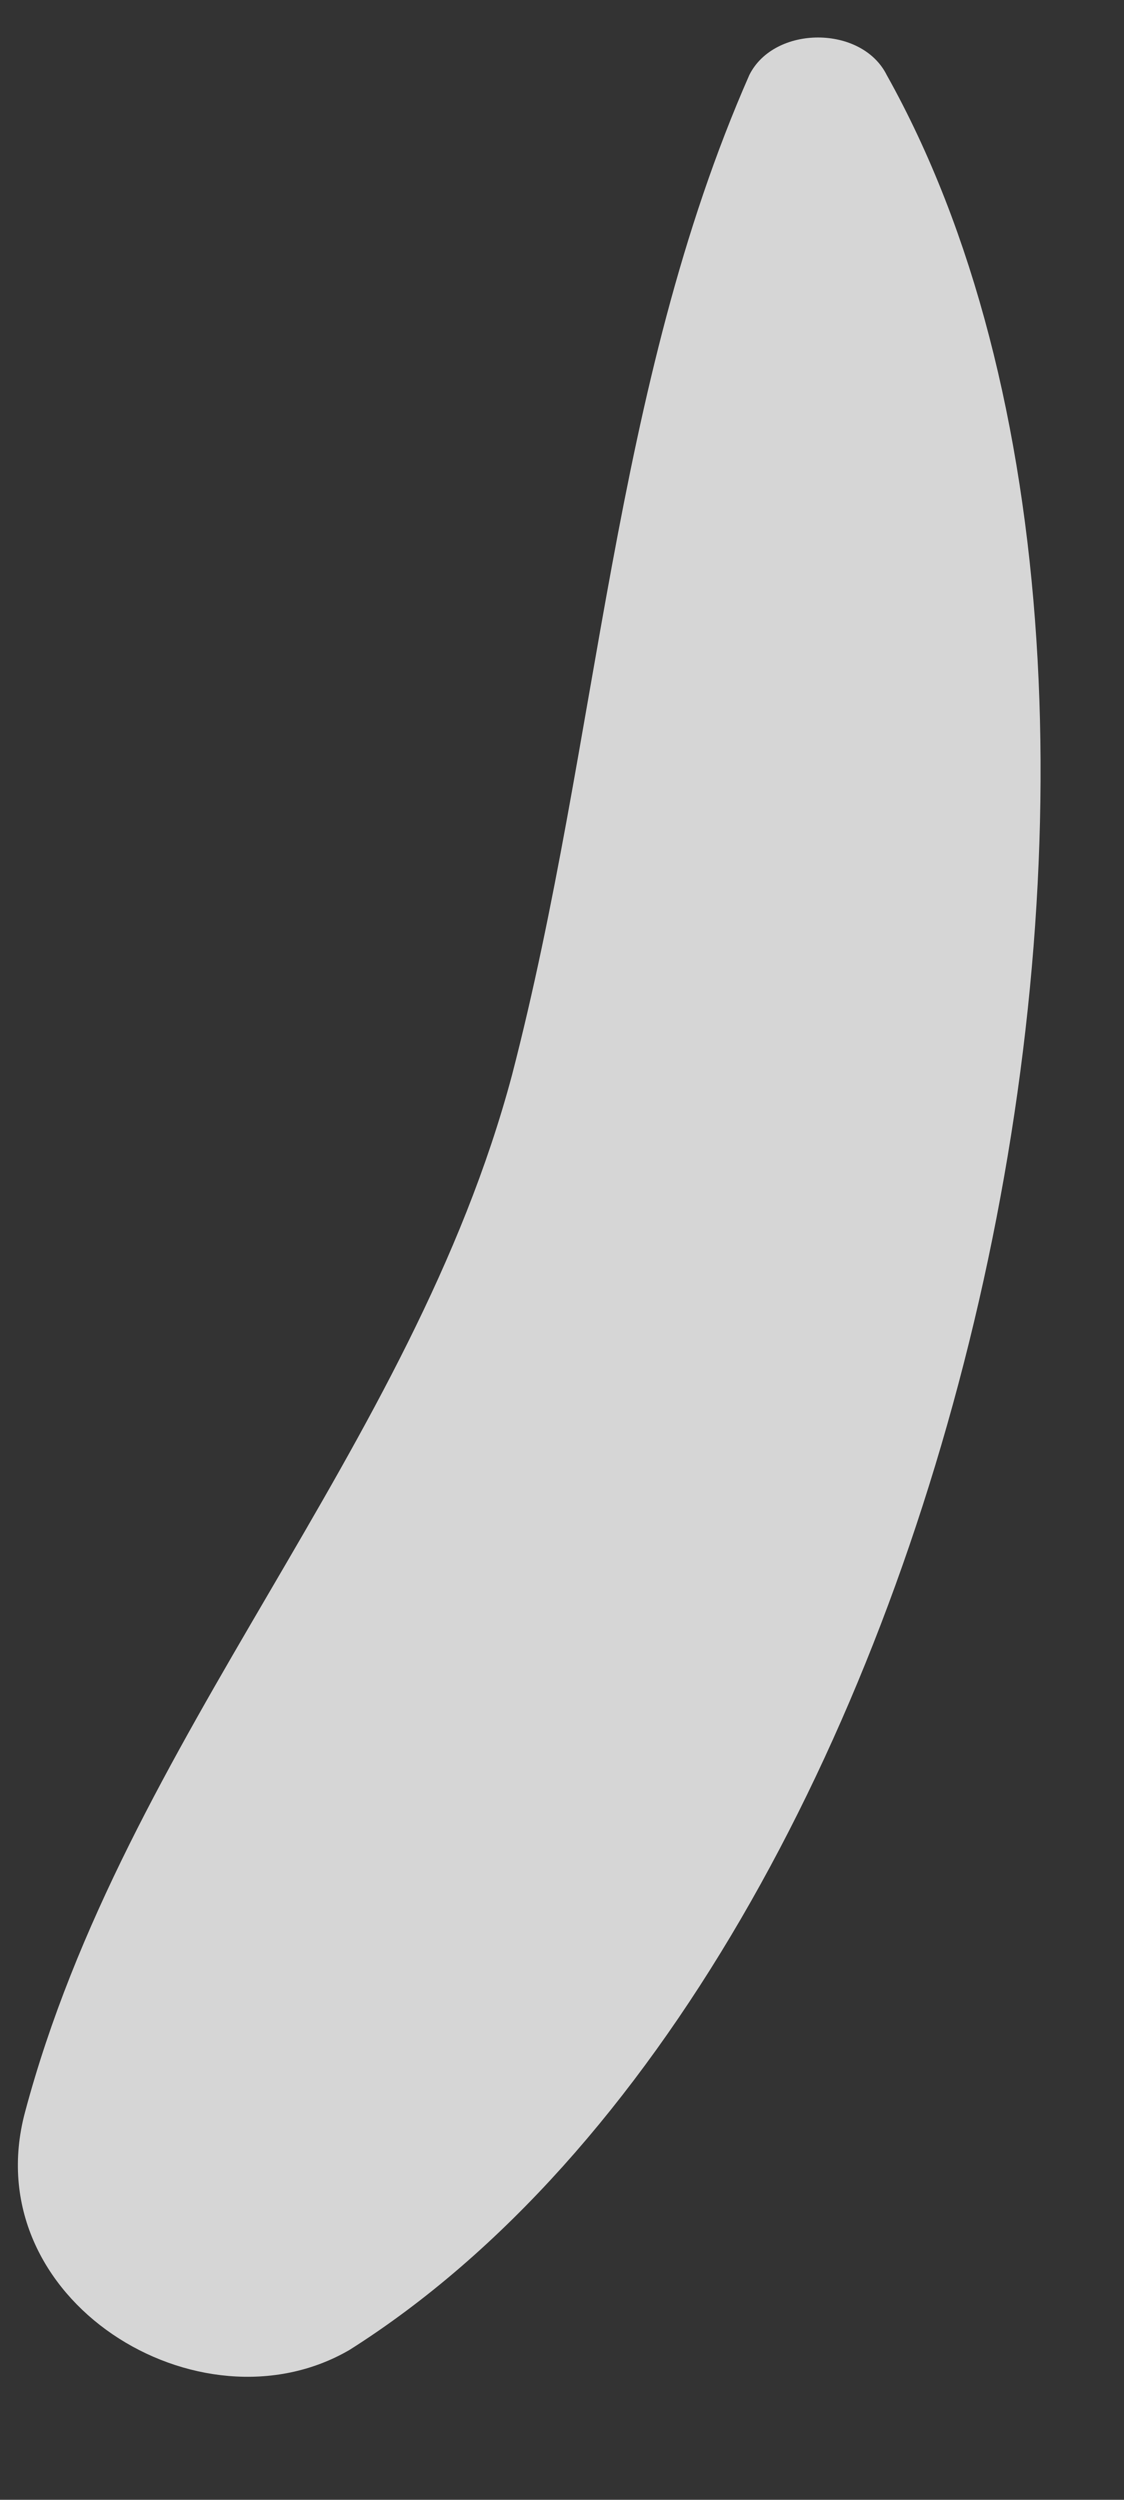 <svg width="9" height="20" viewBox="0 0 9 20" fill="none" xmlns="http://www.w3.org/2000/svg">
<rect x="0" y="0" width="9" height="20" fill="#333333" stroke="none"/>
<path opacity="0.8" d="M7.1 0.6C6.9 0.2 6.2 0.2 6 0.6C4.9 3.1 4.8 5.9 4.1 8.6C3.3 11.6 1 13.9 0.2 16.9C-0.2 18.4 1.6 19.5 2.8 18.8C7.7 15.7 9.9 5.6 7.1 0.6Z" fill="white"/>
</svg>
